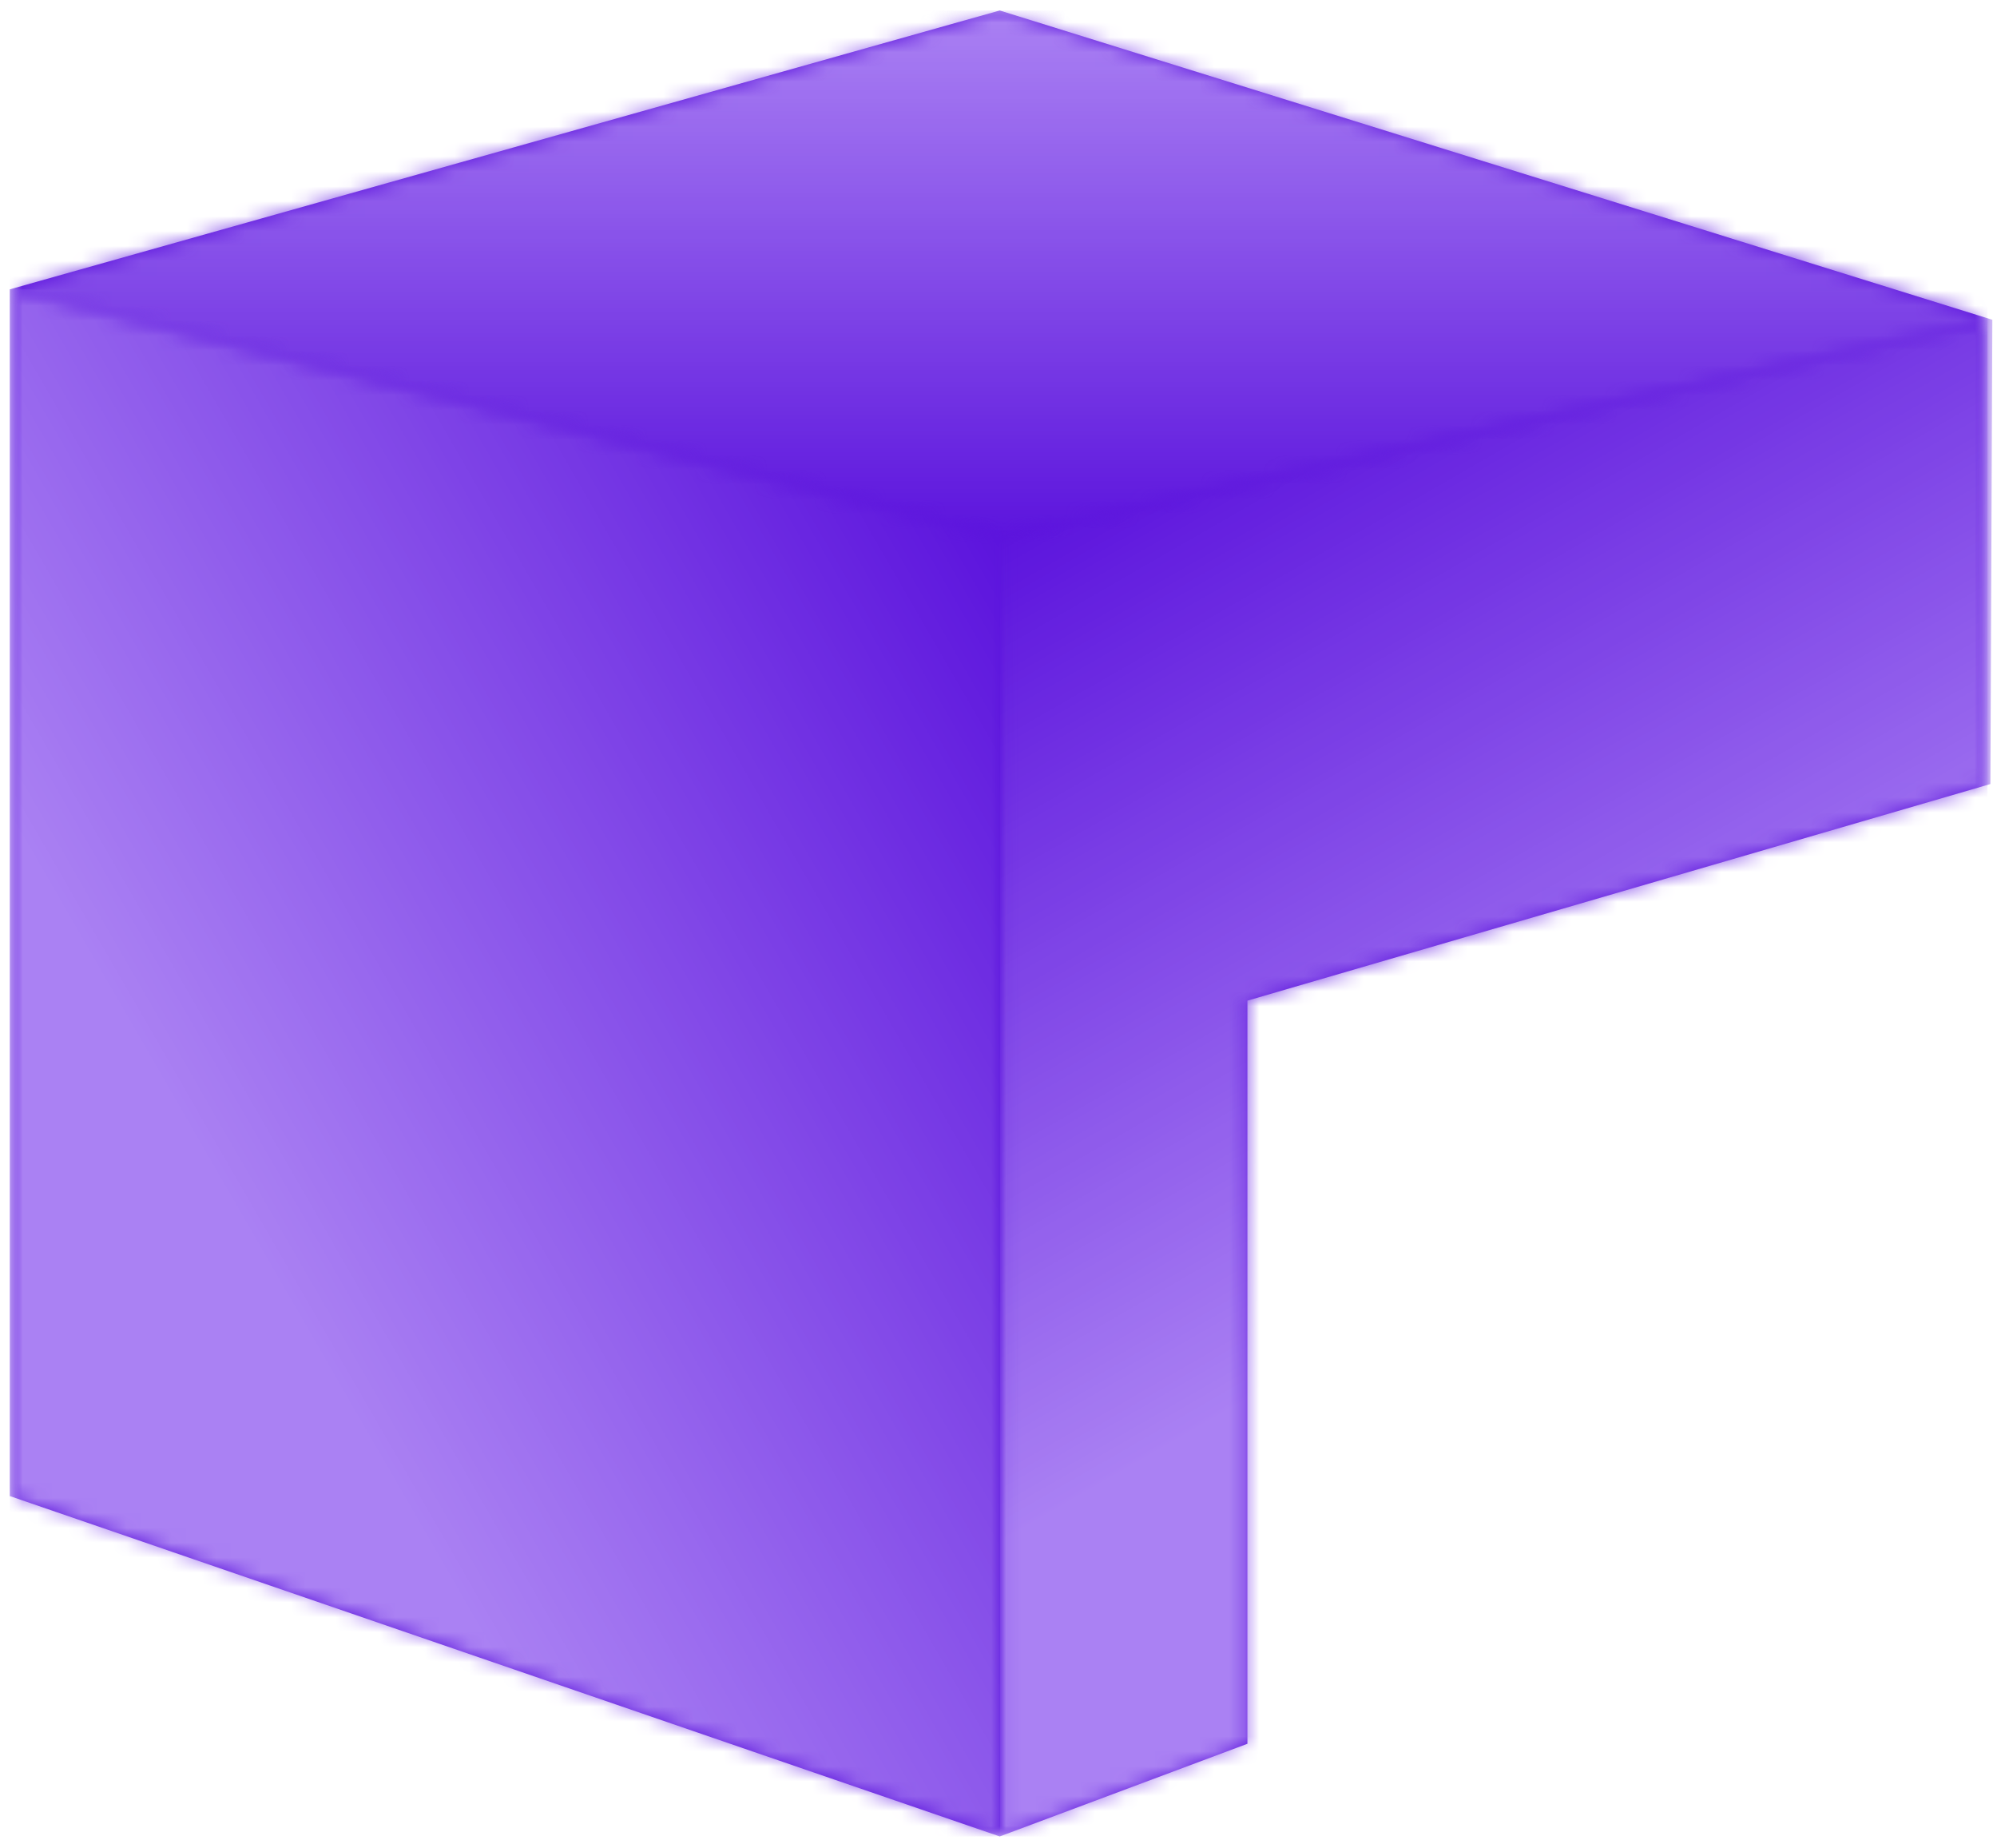 <svg width="134" height="124" viewBox="0 0 134 124" fill="none" xmlns="http://www.w3.org/2000/svg">
<mask id="mask0_8_130" style="mask-type:luminance" maskUnits="userSpaceOnUse" x="0" y="0" width="134" height="124">
<path d="M0.656 0.51H133.359V123.24H0.656V0.51Z" fill="white"/>
</mask>
<g mask="url(#mask0_8_130)">
<path d="M67.083 0.703L0.656 19.412V100.365L67.083 123.203L83.703 116.984V67.13L133.557 52.599L133.688 21.453L67.083 0.703Z" fill="#5C14DD"/>
</g>
<mask id="mask1_8_130" style="mask-type:luminance" maskUnits="userSpaceOnUse" x="66" y="21" width="68" height="103">
<path d="M66.667 21.333H133.359V123.24H66.667V21.333Z" fill="white"/>
</mask>
<g mask="url(#mask1_8_130)">
<mask id="mask2_8_130" style="mask-type:luminance" maskUnits="userSpaceOnUse" x="67" y="21" width="67" height="103">
<path d="M67.083 35.984V123.203L83.703 116.984V67.13L133.557 52.599L133.687 21.453L67.083 35.984Z" fill="white"/>
</mask>
<g mask="url(#mask2_8_130)">
<path d="M67.083 21.453V123.203H133.359V21.453H67.083Z" fill="url(#paint0_linear_8_130)"/>
</g>
</g>
<mask id="mask3_8_130" style="mask-type:luminance" maskUnits="userSpaceOnUse" x="0" y="0" width="134" height="36">
<path d="M0.656 0.51H133.359V36H0.656V0.51Z" fill="white"/>
</mask>
<g mask="url(#mask3_8_130)">
<mask id="mask4_8_130" style="mask-type:luminance" maskUnits="userSpaceOnUse" x="0" y="0" width="134" height="36">
<path d="M67.083 0.703L133.688 21.453L67.083 35.984L0.656 19.412L67.083 0.703Z" fill="white"/>
</mask>
<g mask="url(#mask4_8_130)">
<path d="M0.656 0.703V35.984H133.359V0.703H0.656Z" fill="url(#paint1_linear_8_130)"/>
</g>
</g>
<mask id="mask5_8_130" style="mask-type:luminance" maskUnits="userSpaceOnUse" x="0" y="18" width="68" height="106">
<path d="M0.656 18.667H68V123.24H0.656V18.667Z" fill="white"/>
</mask>
<g mask="url(#mask5_8_130)">
<mask id="mask6_8_130" style="mask-type:luminance" maskUnits="userSpaceOnUse" x="0" y="19" width="68" height="105">
<path d="M0.656 19.412V100.365L67.083 123.203V35.984L0.656 19.412Z" fill="white"/>
</mask>
<g mask="url(#mask6_8_130)">
<path d="M0.656 19.412V123.203H67.083V19.412H0.656Z" fill="url(#paint2_linear_8_130)"/>
</g>
</g>
<defs>
<linearGradient id="paint0_linear_8_130" x1="130.658" y1="124.764" x2="70.029" y2="19.753" gradientUnits="userSpaceOnUse">
<stop stop-color="#AA81F3"/>
<stop offset="0.25" stop-color="#AA81F3"/>
<stop offset="0.273" stop-color="#AA81F3"/>
<stop offset="0.375" stop-color="#AA81F3"/>
<stop offset="0.406" stop-color="#AA81F3"/>
<stop offset="0.414" stop-color="#AA81F3"/>
<stop offset="0.418" stop-color="#A97FF3"/>
<stop offset="0.422" stop-color="#A87FF3"/>
<stop offset="0.426" stop-color="#A87EF2"/>
<stop offset="0.43" stop-color="#A77DF2"/>
<stop offset="0.434" stop-color="#A67CF2"/>
<stop offset="0.438" stop-color="#A67BF2"/>
<stop offset="0.441" stop-color="#A57AF2"/>
<stop offset="0.445" stop-color="#A579F1"/>
<stop offset="0.449" stop-color="#A478F1"/>
<stop offset="0.453" stop-color="#A378F1"/>
<stop offset="0.457" stop-color="#A377F1"/>
<stop offset="0.461" stop-color="#A276F1"/>
<stop offset="0.465" stop-color="#A175F1"/>
<stop offset="0.469" stop-color="#A174F0"/>
<stop offset="0.473" stop-color="#A073F0"/>
<stop offset="0.477" stop-color="#A072F0"/>
<stop offset="0.48" stop-color="#9F71F0"/>
<stop offset="0.484" stop-color="#9E71F0"/>
<stop offset="0.488" stop-color="#9E70F0"/>
<stop offset="0.492" stop-color="#9D6FEF"/>
<stop offset="0.496" stop-color="#9C6EEF"/>
<stop offset="0.5" stop-color="#9C6DEF"/>
<stop offset="0.504" stop-color="#9B6CEF"/>
<stop offset="0.508" stop-color="#9A6BEF"/>
<stop offset="0.512" stop-color="#9A6AEE"/>
<stop offset="0.516" stop-color="#9969EE"/>
<stop offset="0.52" stop-color="#9969EE"/>
<stop offset="0.523" stop-color="#9868EE"/>
<stop offset="0.527" stop-color="#9767EE"/>
<stop offset="0.531" stop-color="#9766EE"/>
<stop offset="0.535" stop-color="#9665ED"/>
<stop offset="0.539" stop-color="#9564ED"/>
<stop offset="0.543" stop-color="#9563ED"/>
<stop offset="0.547" stop-color="#9462ED"/>
<stop offset="0.551" stop-color="#9462ED"/>
<stop offset="0.555" stop-color="#9361ED"/>
<stop offset="0.559" stop-color="#9260EC"/>
<stop offset="0.562" stop-color="#925FEC"/>
<stop offset="0.566" stop-color="#915EEC"/>
<stop offset="0.57" stop-color="#905DEC"/>
<stop offset="0.574" stop-color="#905CEC"/>
<stop offset="0.578" stop-color="#8F5BEB"/>
<stop offset="0.582" stop-color="#8F5BEB"/>
<stop offset="0.586" stop-color="#8E5AEB"/>
<stop offset="0.59" stop-color="#8D59EB"/>
<stop offset="0.594" stop-color="#8D58EB"/>
<stop offset="0.598" stop-color="#8C57EB"/>
<stop offset="0.602" stop-color="#8B56EA"/>
<stop offset="0.605" stop-color="#8B55EA"/>
<stop offset="0.609" stop-color="#8A54EA"/>
<stop offset="0.613" stop-color="#8A53EA"/>
<stop offset="0.617" stop-color="#8953EA"/>
<stop offset="0.621" stop-color="#8852EA"/>
<stop offset="0.625" stop-color="#8851E9"/>
<stop offset="0.629" stop-color="#8750E9"/>
<stop offset="0.633" stop-color="#864FE9"/>
<stop offset="0.637" stop-color="#864EE9"/>
<stop offset="0.641" stop-color="#854DE9"/>
<stop offset="0.645" stop-color="#854CE8"/>
<stop offset="0.648" stop-color="#844CE8"/>
<stop offset="0.652" stop-color="#834BE8"/>
<stop offset="0.656" stop-color="#834AE8"/>
<stop offset="0.66" stop-color="#8249E8"/>
<stop offset="0.664" stop-color="#8148E8"/>
<stop offset="0.668" stop-color="#8147E7"/>
<stop offset="0.672" stop-color="#8046E7"/>
<stop offset="0.676" stop-color="#7F45E7"/>
<stop offset="0.68" stop-color="#7F45E7"/>
<stop offset="0.684" stop-color="#7E44E7"/>
<stop offset="0.688" stop-color="#7E43E7"/>
<stop offset="0.691" stop-color="#7D42E6"/>
<stop offset="0.695" stop-color="#7C41E6"/>
<stop offset="0.699" stop-color="#7C40E6"/>
<stop offset="0.703" stop-color="#7B3FE6"/>
<stop offset="0.707" stop-color="#7A3EE6"/>
<stop offset="0.711" stop-color="#7A3EE5"/>
<stop offset="0.715" stop-color="#793DE5"/>
<stop offset="0.719" stop-color="#793CE5"/>
<stop offset="0.723" stop-color="#783BE5"/>
<stop offset="0.727" stop-color="#773AE5"/>
<stop offset="0.73" stop-color="#7739E5"/>
<stop offset="0.734" stop-color="#7638E4"/>
<stop offset="0.738" stop-color="#7537E4"/>
<stop offset="0.742" stop-color="#7536E4"/>
<stop offset="0.746" stop-color="#7436E4"/>
<stop offset="0.75" stop-color="#7435E4"/>
<stop offset="0.754" stop-color="#7334E4"/>
<stop offset="0.758" stop-color="#7233E3"/>
<stop offset="0.762" stop-color="#7232E3"/>
<stop offset="0.766" stop-color="#7131E3"/>
<stop offset="0.77" stop-color="#7030E3"/>
<stop offset="0.773" stop-color="#702FE3"/>
<stop offset="0.777" stop-color="#6F2FE2"/>
<stop offset="0.781" stop-color="#6F2EE2"/>
<stop offset="0.785" stop-color="#6E2DE2"/>
<stop offset="0.789" stop-color="#6D2CE2"/>
<stop offset="0.793" stop-color="#6D2BE2"/>
<stop offset="0.797" stop-color="#6C2AE2"/>
<stop offset="0.801" stop-color="#6B29E1"/>
<stop offset="0.805" stop-color="#6B28E1"/>
<stop offset="0.809" stop-color="#6A28E1"/>
<stop offset="0.812" stop-color="#6927E1"/>
<stop offset="0.816" stop-color="#6926E1"/>
<stop offset="0.82" stop-color="#6825E1"/>
<stop offset="0.824" stop-color="#6824E0"/>
<stop offset="0.828" stop-color="#6723E0"/>
<stop offset="0.832" stop-color="#6622E0"/>
<stop offset="0.836" stop-color="#6621E0"/>
<stop offset="0.84" stop-color="#6521E0"/>
<stop offset="0.844" stop-color="#6420DF"/>
<stop offset="0.848" stop-color="#641FDF"/>
<stop offset="0.852" stop-color="#631EDF"/>
<stop offset="0.855" stop-color="#631DDF"/>
<stop offset="0.859" stop-color="#621CDF"/>
<stop offset="0.863" stop-color="#611BDF"/>
<stop offset="0.867" stop-color="#611ADE"/>
<stop offset="0.871" stop-color="#6019DE"/>
<stop offset="0.875" stop-color="#5F19DE"/>
<stop offset="0.879" stop-color="#5F18DE"/>
<stop offset="0.883" stop-color="#5E17DE"/>
<stop offset="0.887" stop-color="#5E16DE"/>
<stop offset="0.891" stop-color="#5D15DD"/>
<stop offset="0.895" stop-color="#5C14DD"/>
<stop offset="0.898" stop-color="#5C14DD"/>
<stop offset="0.906" stop-color="#5C14DD"/>
<stop offset="0.938" stop-color="#5C14DD"/>
<stop offset="1" stop-color="#5C14DD"/>
</linearGradient>
<linearGradient id="paint1_linear_8_130" x1="67.168" y1="0.703" x2="67.168" y2="35.982" gradientUnits="userSpaceOnUse">
<stop stop-color="#AA81F3"/>
<stop offset="0.008" stop-color="#AA81F3"/>
<stop offset="0.016" stop-color="#A980F3"/>
<stop offset="0.023" stop-color="#A97FF3"/>
<stop offset="0.031" stop-color="#A87EF2"/>
<stop offset="0.039" stop-color="#A77DF2"/>
<stop offset="0.047" stop-color="#A77CF2"/>
<stop offset="0.055" stop-color="#A67BF2"/>
<stop offset="0.062" stop-color="#A67BF2"/>
<stop offset="0.07" stop-color="#A57AF2"/>
<stop offset="0.078" stop-color="#A479F1"/>
<stop offset="0.086" stop-color="#A478F1"/>
<stop offset="0.094" stop-color="#A377F1"/>
<stop offset="0.102" stop-color="#A276F1"/>
<stop offset="0.109" stop-color="#A276F1"/>
<stop offset="0.117" stop-color="#A175F1"/>
<stop offset="0.125" stop-color="#A174F0"/>
<stop offset="0.133" stop-color="#A073F0"/>
<stop offset="0.141" stop-color="#9F72F0"/>
<stop offset="0.148" stop-color="#9F71F0"/>
<stop offset="0.156" stop-color="#9E70F0"/>
<stop offset="0.164" stop-color="#9E70F0"/>
<stop offset="0.172" stop-color="#9D6FEF"/>
<stop offset="0.18" stop-color="#9C6EEF"/>
<stop offset="0.188" stop-color="#9C6DEF"/>
<stop offset="0.195" stop-color="#9B6CEF"/>
<stop offset="0.203" stop-color="#9B6BEF"/>
<stop offset="0.211" stop-color="#9A6AEE"/>
<stop offset="0.219" stop-color="#996AEE"/>
<stop offset="0.227" stop-color="#9969EE"/>
<stop offset="0.234" stop-color="#9868EE"/>
<stop offset="0.242" stop-color="#9767EE"/>
<stop offset="0.25" stop-color="#9766EE"/>
<stop offset="0.258" stop-color="#9665ED"/>
<stop offset="0.266" stop-color="#9664ED"/>
<stop offset="0.273" stop-color="#9564ED"/>
<stop offset="0.281" stop-color="#9463ED"/>
<stop offset="0.289" stop-color="#9462ED"/>
<stop offset="0.297" stop-color="#9361ED"/>
<stop offset="0.305" stop-color="#9360EC"/>
<stop offset="0.312" stop-color="#925FEC"/>
<stop offset="0.32" stop-color="#915FEC"/>
<stop offset="0.328" stop-color="#915EEC"/>
<stop offset="0.336" stop-color="#905DEC"/>
<stop offset="0.344" stop-color="#905CEC"/>
<stop offset="0.352" stop-color="#8F5BEB"/>
<stop offset="0.359" stop-color="#8E5AEB"/>
<stop offset="0.367" stop-color="#8E59EB"/>
<stop offset="0.375" stop-color="#8D59EB"/>
<stop offset="0.383" stop-color="#8D58EB"/>
<stop offset="0.391" stop-color="#8C57EB"/>
<stop offset="0.398" stop-color="#8B56EA"/>
<stop offset="0.406" stop-color="#8B55EA"/>
<stop offset="0.414" stop-color="#8A54EA"/>
<stop offset="0.422" stop-color="#8953EA"/>
<stop offset="0.43" stop-color="#8953EA"/>
<stop offset="0.438" stop-color="#8852EA"/>
<stop offset="0.445" stop-color="#8851E9"/>
<stop offset="0.453" stop-color="#8750E9"/>
<stop offset="0.461" stop-color="#864FE9"/>
<stop offset="0.469" stop-color="#864EE9"/>
<stop offset="0.477" stop-color="#854DE9"/>
<stop offset="0.484" stop-color="#854DE8"/>
<stop offset="0.492" stop-color="#844CE8"/>
<stop offset="0.5" stop-color="#834BE8"/>
<stop offset="0.508" stop-color="#834AE8"/>
<stop offset="0.516" stop-color="#8249E8"/>
<stop offset="0.523" stop-color="#8248E8"/>
<stop offset="0.531" stop-color="#8148E7"/>
<stop offset="0.539" stop-color="#8047E7"/>
<stop offset="0.547" stop-color="#8046E7"/>
<stop offset="0.555" stop-color="#7F45E7"/>
<stop offset="0.562" stop-color="#7F44E7"/>
<stop offset="0.57" stop-color="#7E43E7"/>
<stop offset="0.578" stop-color="#7D42E6"/>
<stop offset="0.586" stop-color="#7D42E6"/>
<stop offset="0.594" stop-color="#7C41E6"/>
<stop offset="0.602" stop-color="#7B40E6"/>
<stop offset="0.609" stop-color="#7B3FE6"/>
<stop offset="0.617" stop-color="#7A3EE6"/>
<stop offset="0.625" stop-color="#7A3DE5"/>
<stop offset="0.633" stop-color="#793CE5"/>
<stop offset="0.641" stop-color="#783CE5"/>
<stop offset="0.648" stop-color="#783BE5"/>
<stop offset="0.656" stop-color="#773AE5"/>
<stop offset="0.664" stop-color="#7739E5"/>
<stop offset="0.672" stop-color="#7638E4"/>
<stop offset="0.68" stop-color="#7537E4"/>
<stop offset="0.688" stop-color="#7536E4"/>
<stop offset="0.695" stop-color="#7436E4"/>
<stop offset="0.703" stop-color="#7435E4"/>
<stop offset="0.711" stop-color="#7334E4"/>
<stop offset="0.719" stop-color="#7233E3"/>
<stop offset="0.727" stop-color="#7232E3"/>
<stop offset="0.734" stop-color="#7131E3"/>
<stop offset="0.742" stop-color="#7130E3"/>
<stop offset="0.75" stop-color="#7030E3"/>
<stop offset="0.758" stop-color="#6F2FE2"/>
<stop offset="0.766" stop-color="#6F2EE2"/>
<stop offset="0.773" stop-color="#6E2DE2"/>
<stop offset="0.781" stop-color="#6D2CE2"/>
<stop offset="0.789" stop-color="#6D2BE2"/>
<stop offset="0.797" stop-color="#6C2BE2"/>
<stop offset="0.805" stop-color="#6C2AE1"/>
<stop offset="0.812" stop-color="#6B29E1"/>
<stop offset="0.82" stop-color="#6A28E1"/>
<stop offset="0.828" stop-color="#6A27E1"/>
<stop offset="0.836" stop-color="#6926E1"/>
<stop offset="0.844" stop-color="#6925E1"/>
<stop offset="0.852" stop-color="#6825E0"/>
<stop offset="0.859" stop-color="#6724E0"/>
<stop offset="0.867" stop-color="#6723E0"/>
<stop offset="0.875" stop-color="#6622E0"/>
<stop offset="0.883" stop-color="#6621E0"/>
<stop offset="0.891" stop-color="#6520E0"/>
<stop offset="0.898" stop-color="#641FDF"/>
<stop offset="0.906" stop-color="#641FDF"/>
<stop offset="0.914" stop-color="#631EDF"/>
<stop offset="0.922" stop-color="#621DDF"/>
<stop offset="0.93" stop-color="#621CDF"/>
<stop offset="0.938" stop-color="#611BDF"/>
<stop offset="0.945" stop-color="#611ADE"/>
<stop offset="0.953" stop-color="#6019DE"/>
<stop offset="0.961" stop-color="#5F19DE"/>
<stop offset="0.969" stop-color="#5F18DE"/>
<stop offset="0.977" stop-color="#5E17DE"/>
<stop offset="0.984" stop-color="#5E16DE"/>
<stop offset="0.992" stop-color="#5D15DD"/>
<stop offset="1" stop-color="#5C14DD"/>
</linearGradient>
<linearGradient id="paint2_linear_8_130" x1="-13.512" y1="98.659" x2="81.252" y2="43.948" gradientUnits="userSpaceOnUse">
<stop stop-color="#AA81F3"/>
<stop offset="0.25" stop-color="#AA81F3"/>
<stop offset="0.312" stop-color="#AA81F3"/>
<stop offset="0.316" stop-color="#A980F3"/>
<stop offset="0.32" stop-color="#A97FF3"/>
<stop offset="0.324" stop-color="#A87EF2"/>
<stop offset="0.328" stop-color="#A87EF2"/>
<stop offset="0.332" stop-color="#A77DF2"/>
<stop offset="0.336" stop-color="#A77CF2"/>
<stop offset="0.34" stop-color="#A67CF2"/>
<stop offset="0.344" stop-color="#A67BF2"/>
<stop offset="0.348" stop-color="#A57AF2"/>
<stop offset="0.352" stop-color="#A57AF2"/>
<stop offset="0.355" stop-color="#A479F1"/>
<stop offset="0.359" stop-color="#A478F1"/>
<stop offset="0.363" stop-color="#A377F1"/>
<stop offset="0.367" stop-color="#A377F1"/>
<stop offset="0.371" stop-color="#A276F1"/>
<stop offset="0.375" stop-color="#A275F1"/>
<stop offset="0.379" stop-color="#A175F1"/>
<stop offset="0.383" stop-color="#A174F0"/>
<stop offset="0.387" stop-color="#A073F0"/>
<stop offset="0.391" stop-color="#A073F0"/>
<stop offset="0.395" stop-color="#9F72F0"/>
<stop offset="0.398" stop-color="#9F71F0"/>
<stop offset="0.402" stop-color="#9E71F0"/>
<stop offset="0.406" stop-color="#9E70F0"/>
<stop offset="0.41" stop-color="#9D6FEF"/>
<stop offset="0.414" stop-color="#9D6EEF"/>
<stop offset="0.418" stop-color="#9C6EEF"/>
<stop offset="0.422" stop-color="#9C6DEF"/>
<stop offset="0.426" stop-color="#9B6CEF"/>
<stop offset="0.43" stop-color="#9B6CEF"/>
<stop offset="0.434" stop-color="#9A6BEF"/>
<stop offset="0.438" stop-color="#9A6AEE"/>
<stop offset="0.441" stop-color="#996AEE"/>
<stop offset="0.445" stop-color="#9969EE"/>
<stop offset="0.449" stop-color="#9868EE"/>
<stop offset="0.453" stop-color="#9868EE"/>
<stop offset="0.457" stop-color="#9767EE"/>
<stop offset="0.461" stop-color="#9766EE"/>
<stop offset="0.465" stop-color="#9665ED"/>
<stop offset="0.469" stop-color="#9665ED"/>
<stop offset="0.473" stop-color="#9564ED"/>
<stop offset="0.477" stop-color="#9563ED"/>
<stop offset="0.48" stop-color="#9463ED"/>
<stop offset="0.484" stop-color="#9462ED"/>
<stop offset="0.488" stop-color="#9361ED"/>
<stop offset="0.492" stop-color="#9361EC"/>
<stop offset="0.496" stop-color="#9260EC"/>
<stop offset="0.5" stop-color="#925FEC"/>
<stop offset="0.504" stop-color="#915EEC"/>
<stop offset="0.508" stop-color="#915EEC"/>
<stop offset="0.512" stop-color="#905DEC"/>
<stop offset="0.516" stop-color="#905CEC"/>
<stop offset="0.52" stop-color="#8F5CEC"/>
<stop offset="0.523" stop-color="#8F5BEB"/>
<stop offset="0.527" stop-color="#8E5AEB"/>
<stop offset="0.531" stop-color="#8E5AEB"/>
<stop offset="0.535" stop-color="#8D59EB"/>
<stop offset="0.539" stop-color="#8D58EB"/>
<stop offset="0.543" stop-color="#8C58EB"/>
<stop offset="0.547" stop-color="#8C57EB"/>
<stop offset="0.551" stop-color="#8B56EA"/>
<stop offset="0.555" stop-color="#8B55EA"/>
<stop offset="0.559" stop-color="#8A55EA"/>
<stop offset="0.562" stop-color="#8A54EA"/>
<stop offset="0.566" stop-color="#8953EA"/>
<stop offset="0.57" stop-color="#8953EA"/>
<stop offset="0.574" stop-color="#8852EA"/>
<stop offset="0.578" stop-color="#8851E9"/>
<stop offset="0.582" stop-color="#8751E9"/>
<stop offset="0.586" stop-color="#8750E9"/>
<stop offset="0.59" stop-color="#864FE9"/>
<stop offset="0.594" stop-color="#864FE9"/>
<stop offset="0.598" stop-color="#854EE9"/>
<stop offset="0.602" stop-color="#854DE9"/>
<stop offset="0.605" stop-color="#854CE8"/>
<stop offset="0.609" stop-color="#844CE8"/>
<stop offset="0.613" stop-color="#844BE8"/>
<stop offset="0.617" stop-color="#834AE8"/>
<stop offset="0.621" stop-color="#834AE8"/>
<stop offset="0.625" stop-color="#8249E8"/>
<stop offset="0.629" stop-color="#8248E8"/>
<stop offset="0.633" stop-color="#8148E7"/>
<stop offset="0.637" stop-color="#8147E7"/>
<stop offset="0.641" stop-color="#8046E7"/>
<stop offset="0.645" stop-color="#8046E7"/>
<stop offset="0.648" stop-color="#7F45E7"/>
<stop offset="0.652" stop-color="#7F44E7"/>
<stop offset="0.656" stop-color="#7E43E7"/>
<stop offset="0.66" stop-color="#7E43E7"/>
<stop offset="0.664" stop-color="#7D42E6"/>
<stop offset="0.668" stop-color="#7D41E6"/>
<stop offset="0.672" stop-color="#7C41E6"/>
<stop offset="0.676" stop-color="#7C40E6"/>
<stop offset="0.68" stop-color="#7B3FE6"/>
<stop offset="0.684" stop-color="#7B3FE6"/>
<stop offset="0.688" stop-color="#7A3EE6"/>
<stop offset="0.691" stop-color="#7A3DE5"/>
<stop offset="0.695" stop-color="#793DE5"/>
<stop offset="0.699" stop-color="#793CE5"/>
<stop offset="0.703" stop-color="#783BE5"/>
<stop offset="0.707" stop-color="#783AE5"/>
<stop offset="0.711" stop-color="#773AE5"/>
<stop offset="0.715" stop-color="#7739E5"/>
<stop offset="0.719" stop-color="#7638E4"/>
<stop offset="0.723" stop-color="#7638E4"/>
<stop offset="0.727" stop-color="#7537E4"/>
<stop offset="0.73" stop-color="#7536E4"/>
<stop offset="0.734" stop-color="#7436E4"/>
<stop offset="0.738" stop-color="#7435E4"/>
<stop offset="0.742" stop-color="#7334E4"/>
<stop offset="0.746" stop-color="#7334E3"/>
<stop offset="0.75" stop-color="#7233E3"/>
<stop offset="0.754" stop-color="#7232E3"/>
<stop offset="0.758" stop-color="#7131E3"/>
<stop offset="0.762" stop-color="#7131E3"/>
<stop offset="0.766" stop-color="#7030E3"/>
<stop offset="0.77" stop-color="#702FE3"/>
<stop offset="0.773" stop-color="#6F2FE2"/>
<stop offset="0.777" stop-color="#6F2EE2"/>
<stop offset="0.781" stop-color="#6E2DE2"/>
<stop offset="0.785" stop-color="#6E2DE2"/>
<stop offset="0.789" stop-color="#6D2CE2"/>
<stop offset="0.793" stop-color="#6D2BE2"/>
<stop offset="0.797" stop-color="#6C2BE2"/>
<stop offset="0.801" stop-color="#6C2AE1"/>
<stop offset="0.805" stop-color="#6B29E1"/>
<stop offset="0.809" stop-color="#6B28E1"/>
<stop offset="0.812" stop-color="#6A28E1"/>
<stop offset="0.816" stop-color="#6A27E1"/>
<stop offset="0.82" stop-color="#6926E1"/>
<stop offset="0.824" stop-color="#6926E1"/>
<stop offset="0.828" stop-color="#6825E1"/>
<stop offset="0.832" stop-color="#6824E0"/>
<stop offset="0.836" stop-color="#6724E0"/>
<stop offset="0.84" stop-color="#6723E0"/>
<stop offset="0.844" stop-color="#6622E0"/>
<stop offset="0.848" stop-color="#6621E0"/>
<stop offset="0.852" stop-color="#6521E0"/>
<stop offset="0.855" stop-color="#6520E0"/>
<stop offset="0.859" stop-color="#641FDF"/>
<stop offset="0.863" stop-color="#641FDF"/>
<stop offset="0.867" stop-color="#631EDF"/>
<stop offset="0.871" stop-color="#631DDF"/>
<stop offset="0.875" stop-color="#621DDF"/>
<stop offset="0.879" stop-color="#621CDF"/>
<stop offset="0.883" stop-color="#611BDF"/>
<stop offset="0.887" stop-color="#611BDE"/>
<stop offset="0.891" stop-color="#601ADE"/>
<stop offset="0.895" stop-color="#6019DE"/>
<stop offset="0.898" stop-color="#5F18DE"/>
<stop offset="0.902" stop-color="#5F18DE"/>
<stop offset="0.906" stop-color="#5E17DE"/>
<stop offset="0.91" stop-color="#5E16DE"/>
<stop offset="0.914" stop-color="#5D16DD"/>
<stop offset="0.918" stop-color="#5D15DD"/>
<stop offset="0.922" stop-color="#5C14DD"/>
<stop offset="0.938" stop-color="#5C14DD"/>
<stop offset="1" stop-color="#5C14DD"/>
</linearGradient>
</defs>
</svg>
